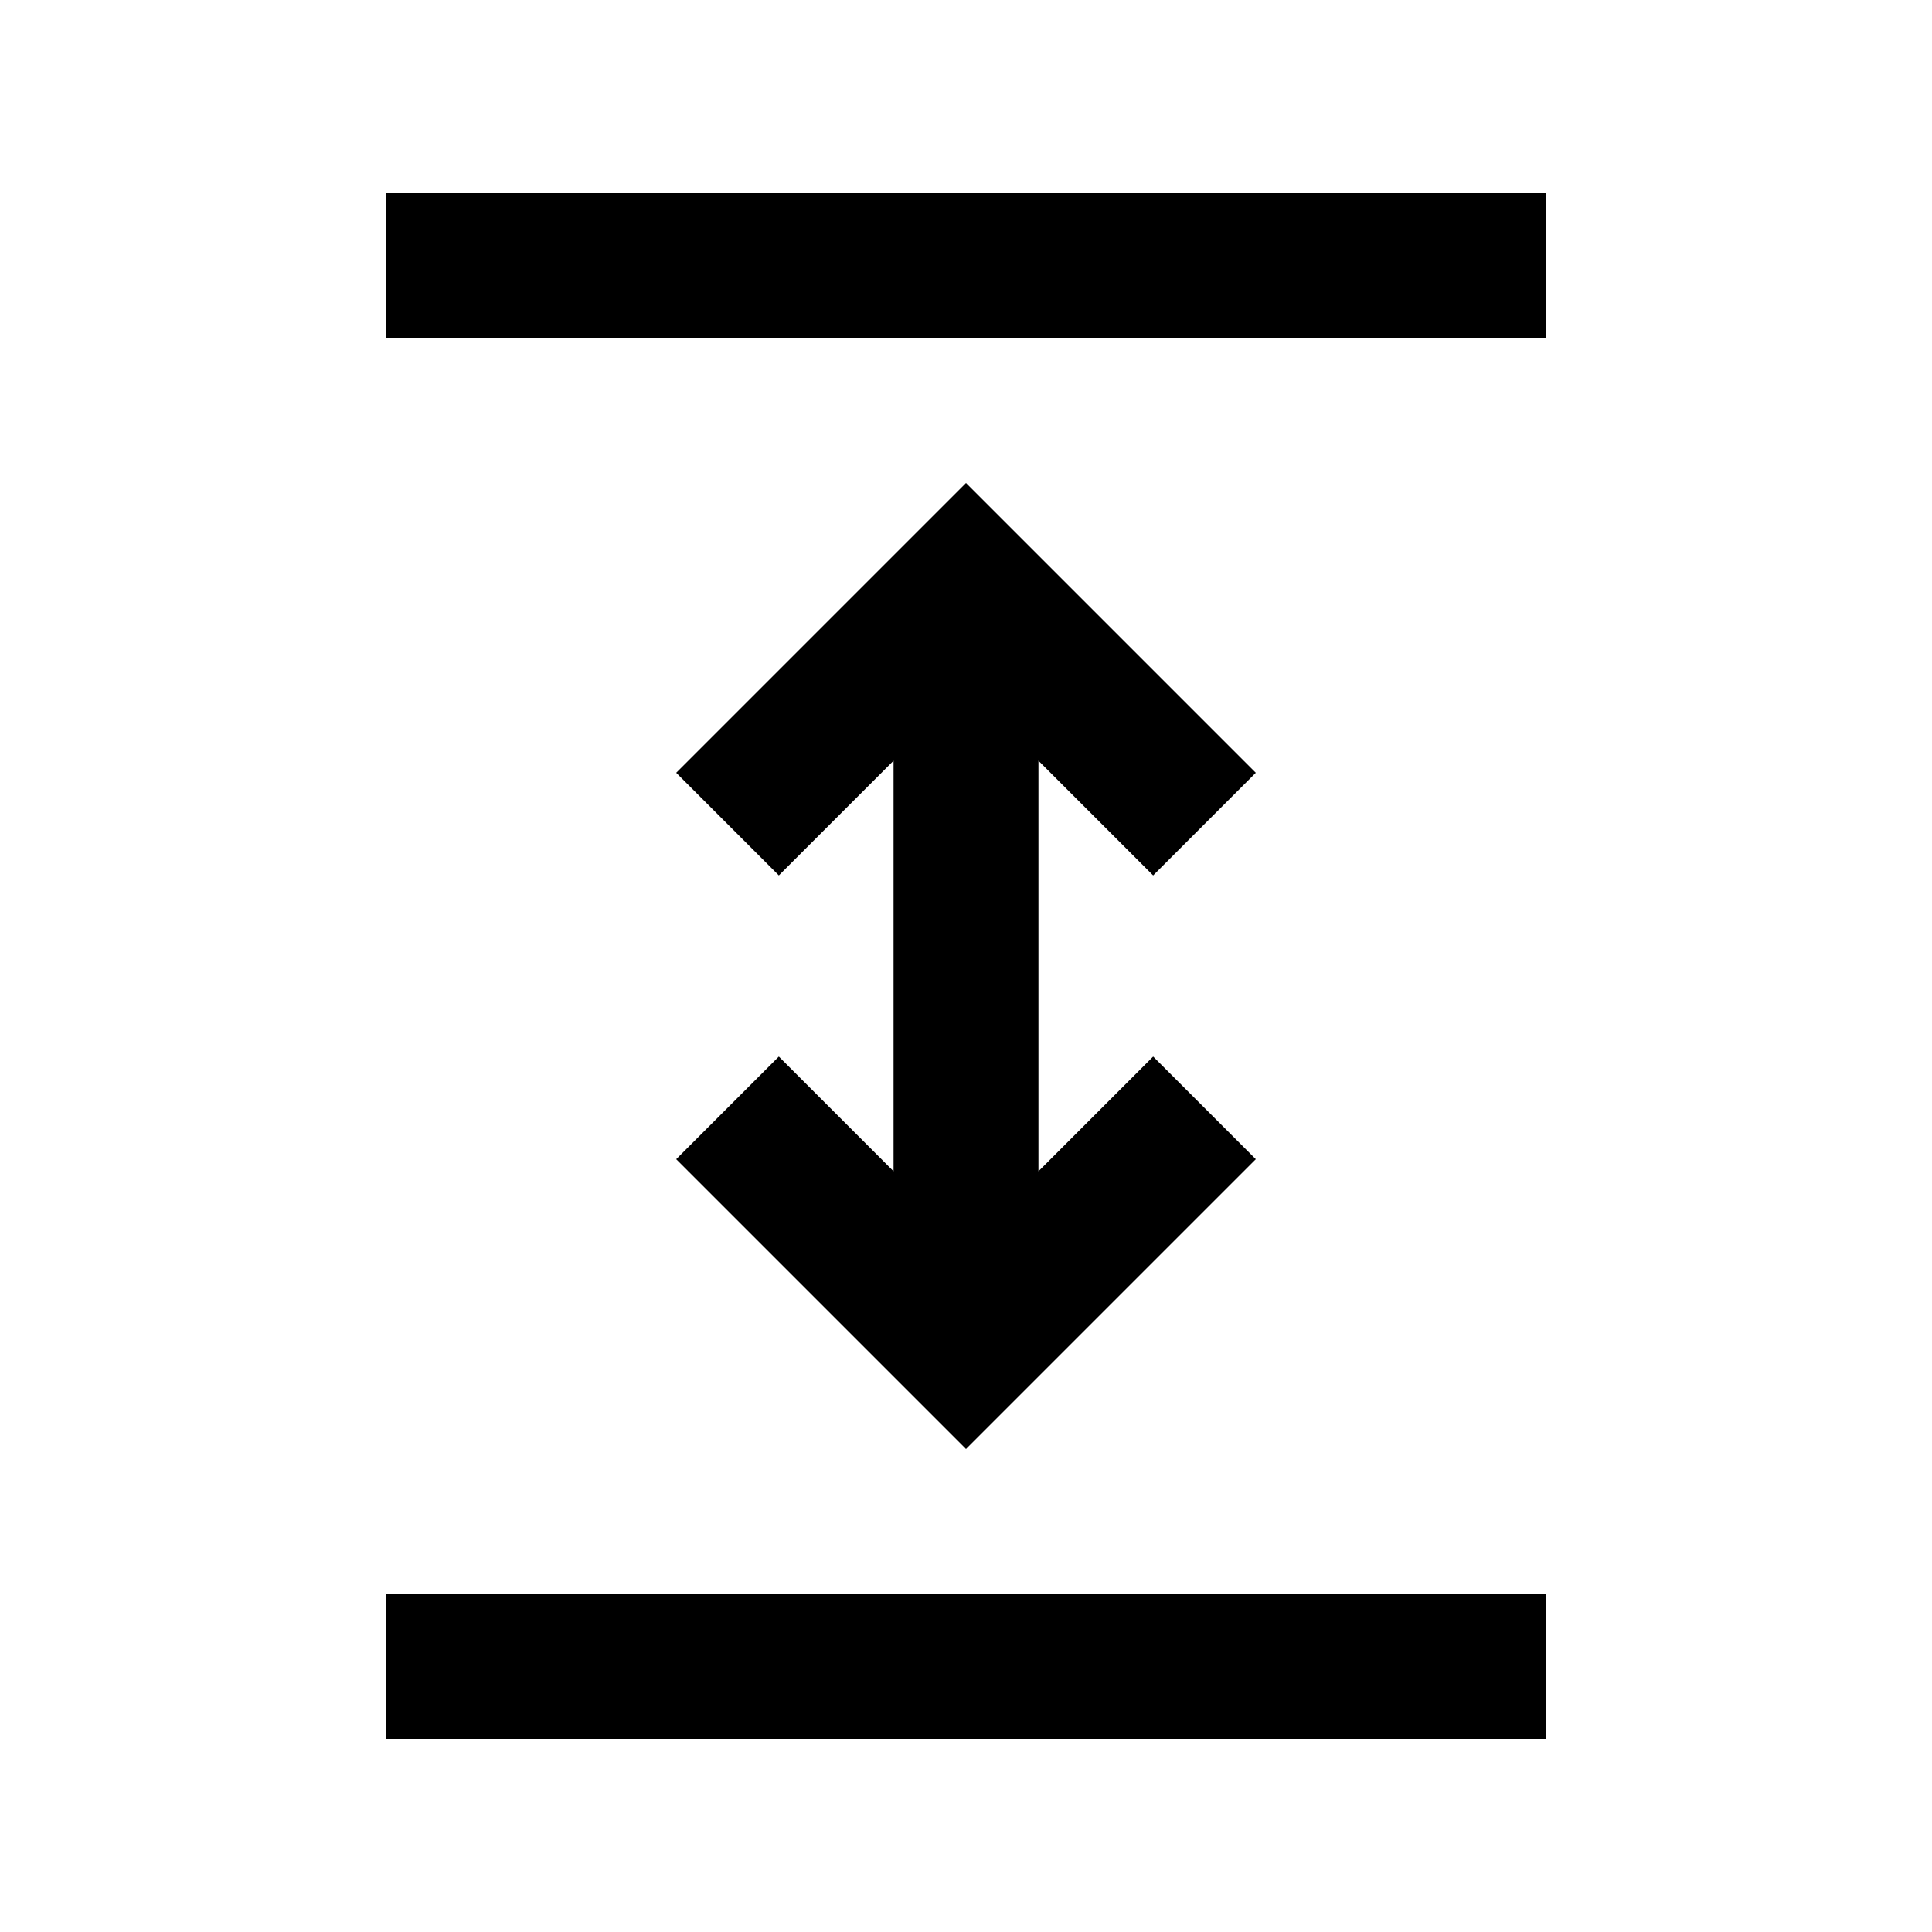 <svg xmlns="http://www.w3.org/2000/svg" height="20" viewBox="0 -960 960 960" width="20"><path d="M192-96v-72h576v72H192Zm288-144L336-384l51-51 57 57v-204l-57 57-51-51 144-144 144 144-51 51-57-57v204l57-57 51 51-144 144ZM192-792v-72h576v72H192Z"/></svg>